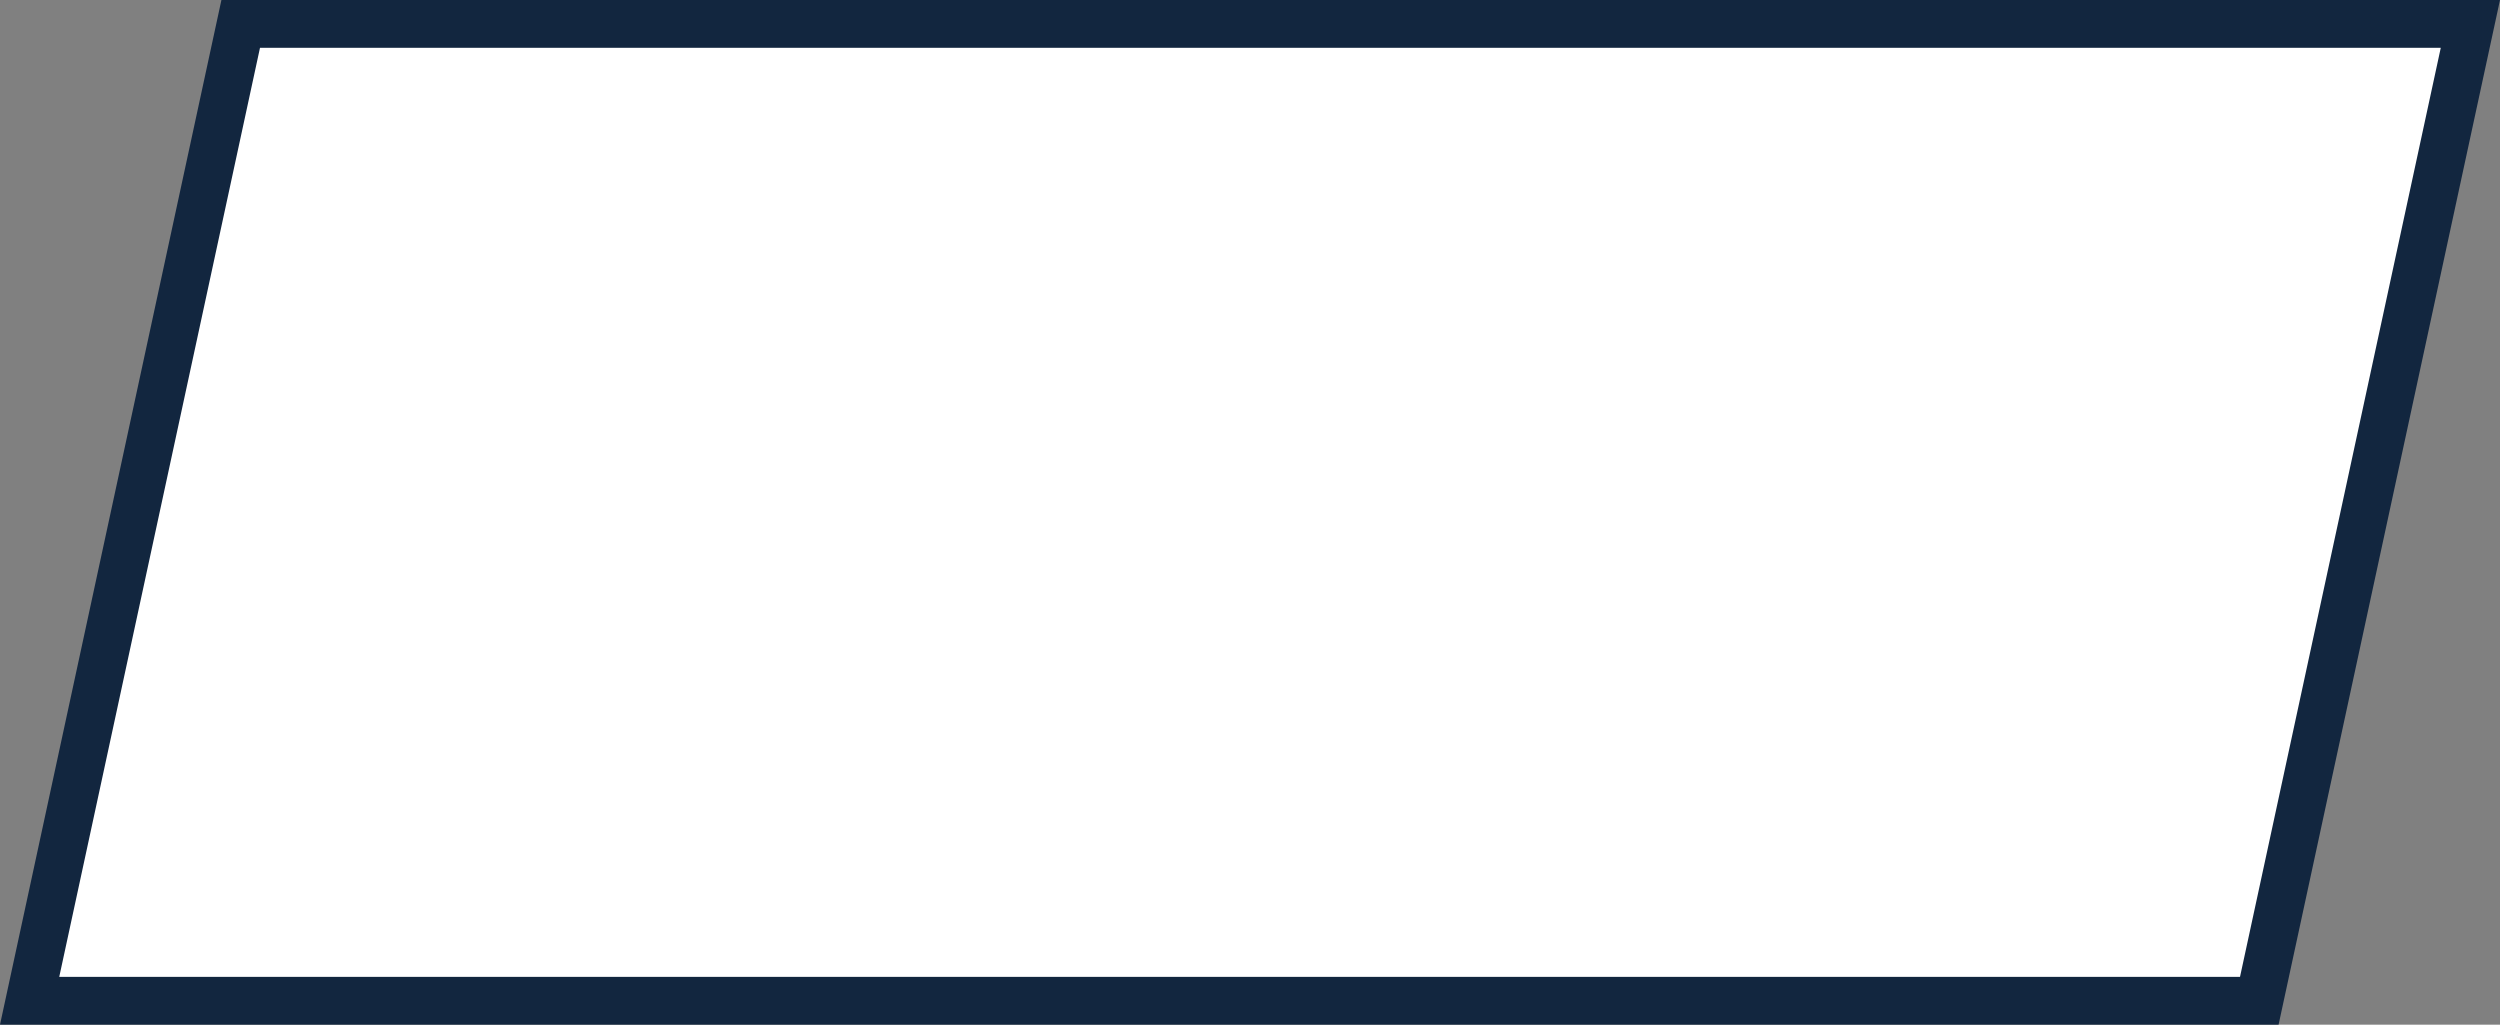 <svg xmlns="http://www.w3.org/2000/svg" width="156.896" height="64.308" viewBox="0 0 156.896 64.308">
  <rect x="0" y="0" width="156.896" height="64.308" fill="#808080" stroke="none"/>
  <g id="Trazado_873547" data-name="Trazado 873547" transform="translate(13.896)" fill="#fff">
    <path d="M 127.894 62.808 L -12.037 62.808 L 1.21 1.5 L 141.141 1.5 L 127.894 62.808 Z" stroke="none"/>
    <path d="M 2.421 3 L -10.178 61.308 L 126.683 61.308 L 139.283 3 L 2.421 3 M -1.52587890625e-05 -7.62939453125e-06 L 143 -7.62939453125e-06 L 129.104 64.308 L -13.896 64.308 L -1.52587890625e-05 -7.62939453125e-06 Z" stroke="none" fill="#12263f"/>
  </g>
</svg>
